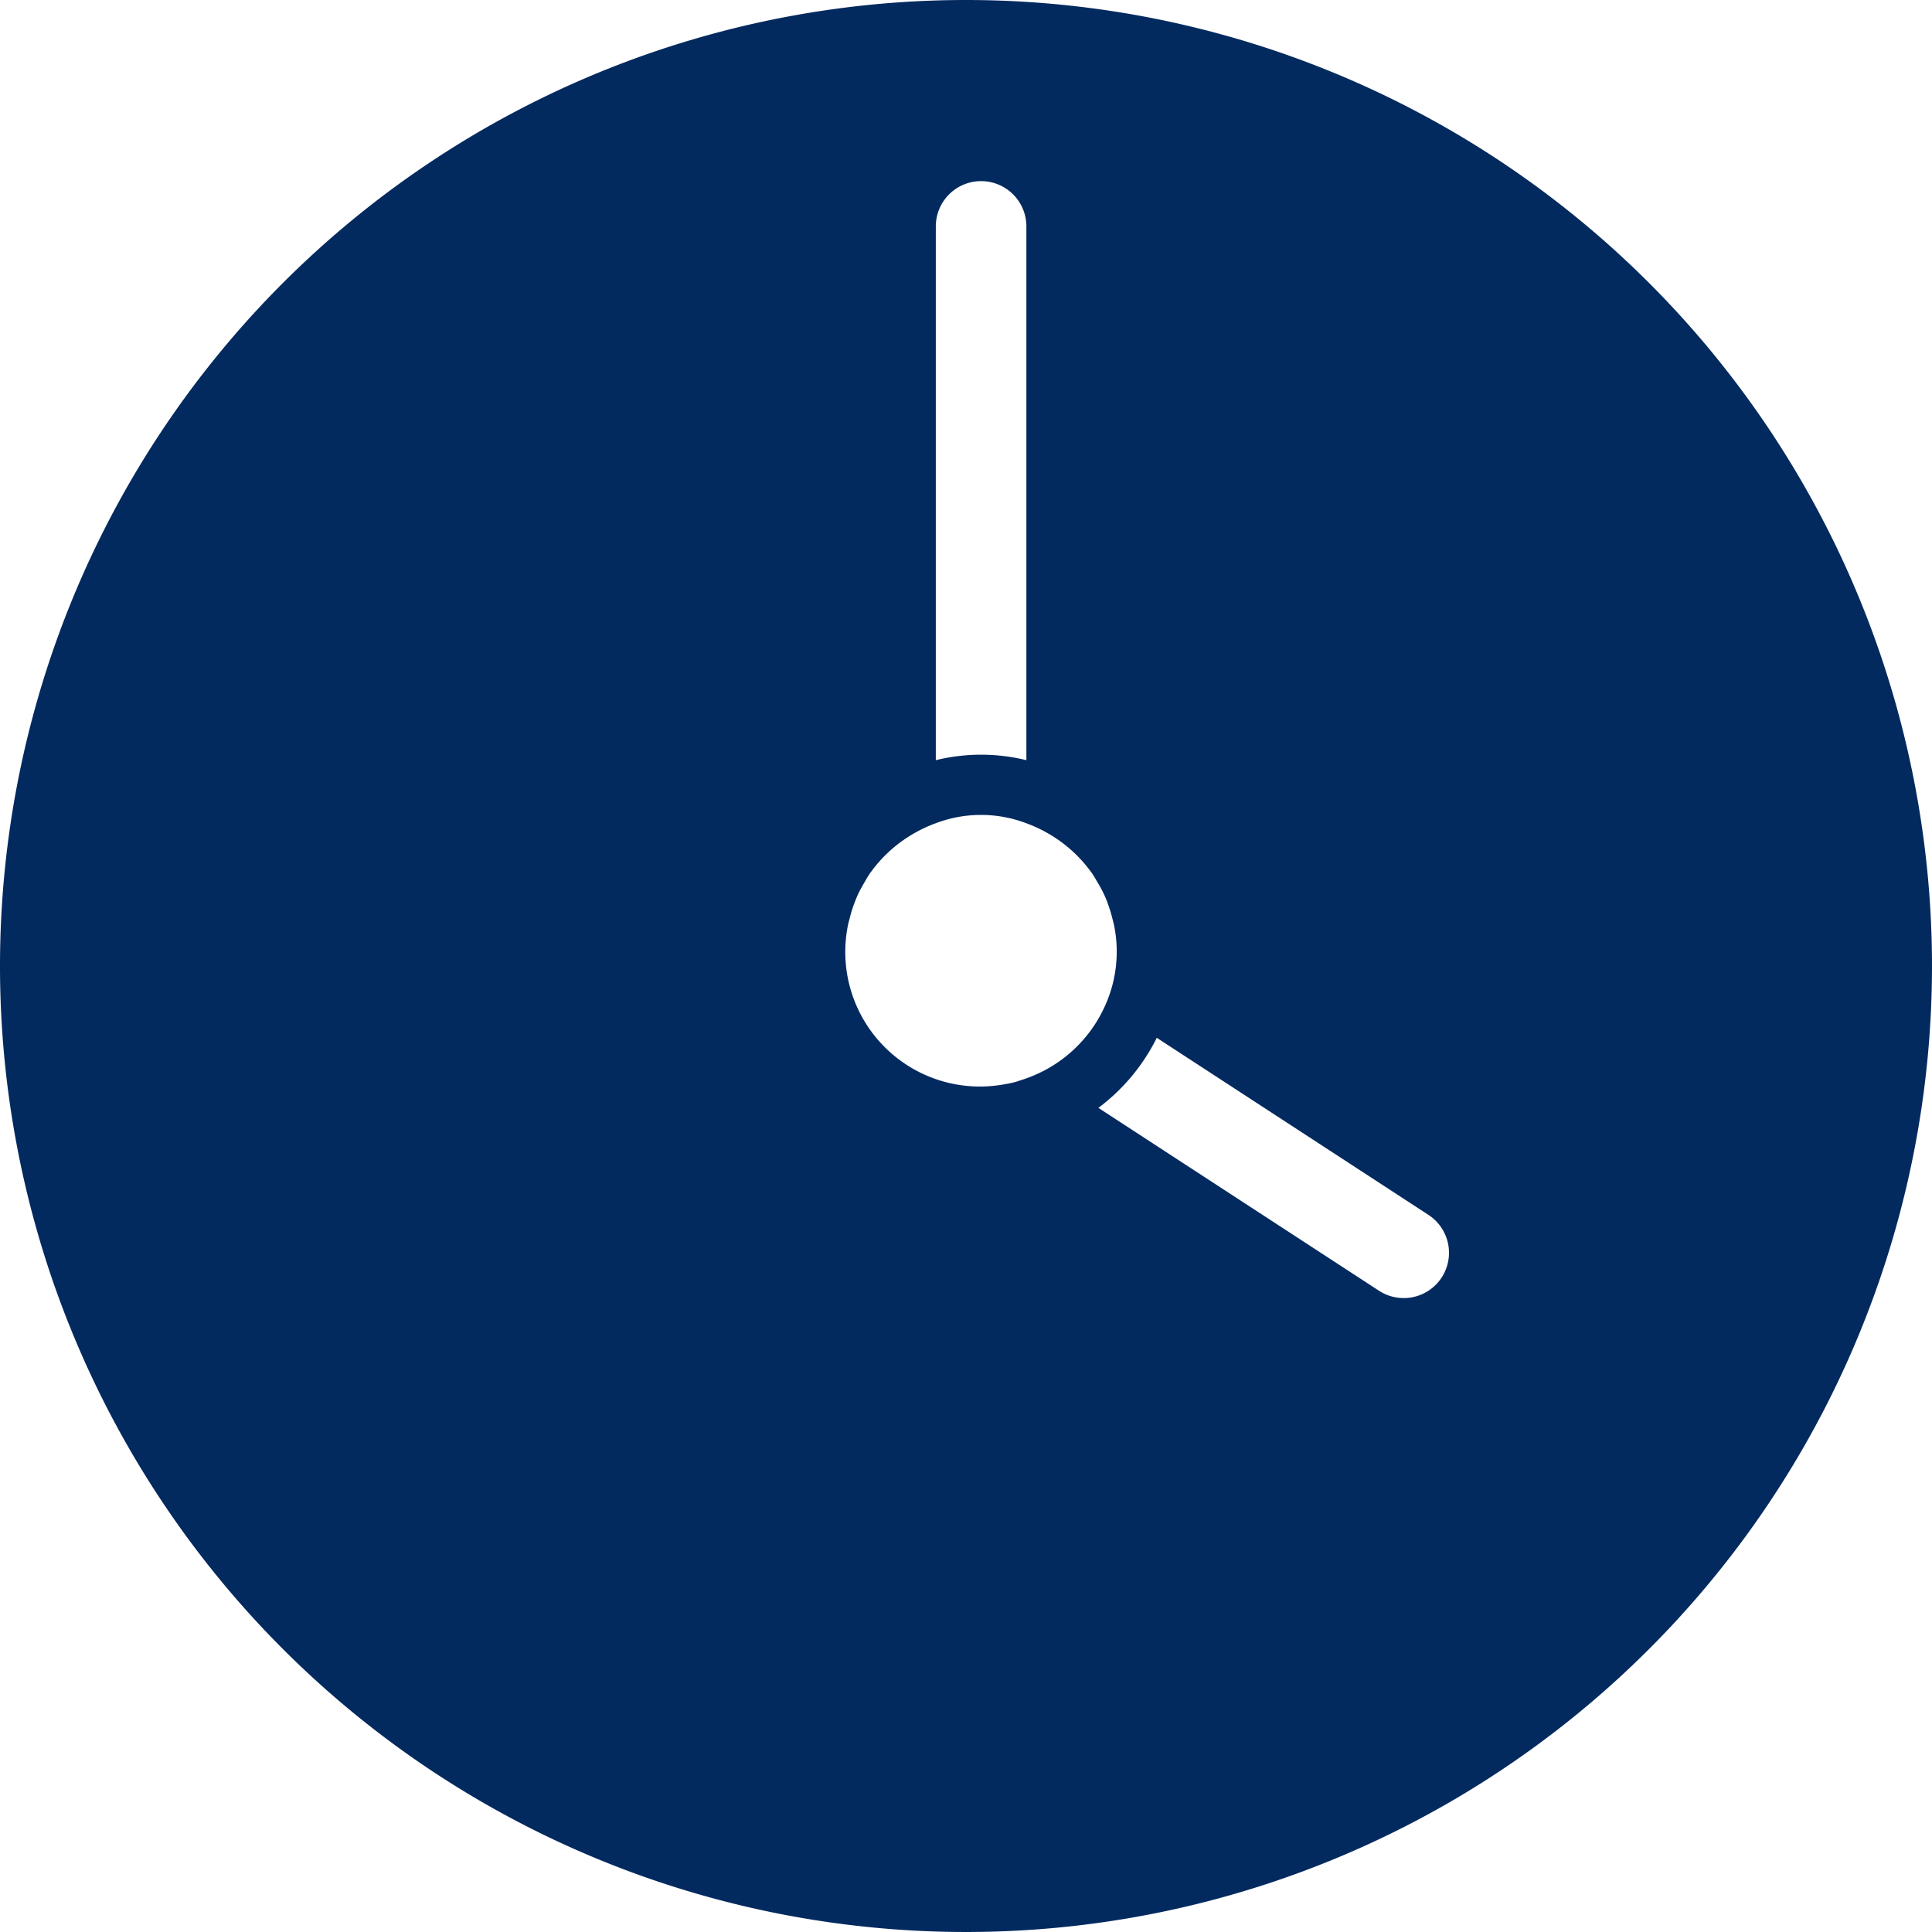 <svg xmlns="http://www.w3.org/2000/svg" viewBox="0 0 64 64" aria-labelledby="title"
aria-describedby="desc" role="img" xmlns:xlink="http://www.w3.org/1999/xlink"
width="48" height="48">
  <title>Timekeeping</title>
  <desc>A solid styled icon from Orion Icon Library.</desc>
  <path data-name="layer1"
  d="M32 0a32 32 0 1 0 32 32A32 32 0 0 0 32 0zm2.536 35.492a4.839 4.839 0 0 1-.668.275c-.111.035-.219.076-.333.1-.093.023-.189.038-.284.055a4.459 4.459 0 0 1-5.167-5.244c.018-.095.044-.186.068-.278a4.455 4.455 0 0 1 .149-.479c.043-.112.087-.223.138-.33s.119-.227.183-.337.141-.25.225-.365l.018-.022a4.546 4.546 0 0 1 1.483-1.3l.049-.027a4.538 4.538 0 0 1 .6-.269 4.221 4.221 0 0 1 3 0 4.538 4.538 0 0 1 .6.269l.049.027a4.546 4.546 0 0 1 1.483 1.3l.018.022c.084.116.152.242.225.365s.128.221.183.337.1.218.138.33a4.455 4.455 0 0 1 .149.479c.024.092.05.183.068.278a4.348 4.348 0 0 1-.286 2.6 4.5 4.5 0 0 1-2.088 2.214zM32.5 6A1.5 1.5 0 0 1 34 7.5v17.682a6.284 6.284 0 0 0-3 0V7.5A1.5 1.5 0 0 1 32.5 6zm15.257 36.319a1.5 1.5 0 0 1-2.076.438L36.386 36.7a6.533 6.533 0 0 0 1.934-2.321l9 5.866a1.5 1.5 0 0 1 .437 2.074z"
  fill="#032a5f"></path>
</svg>